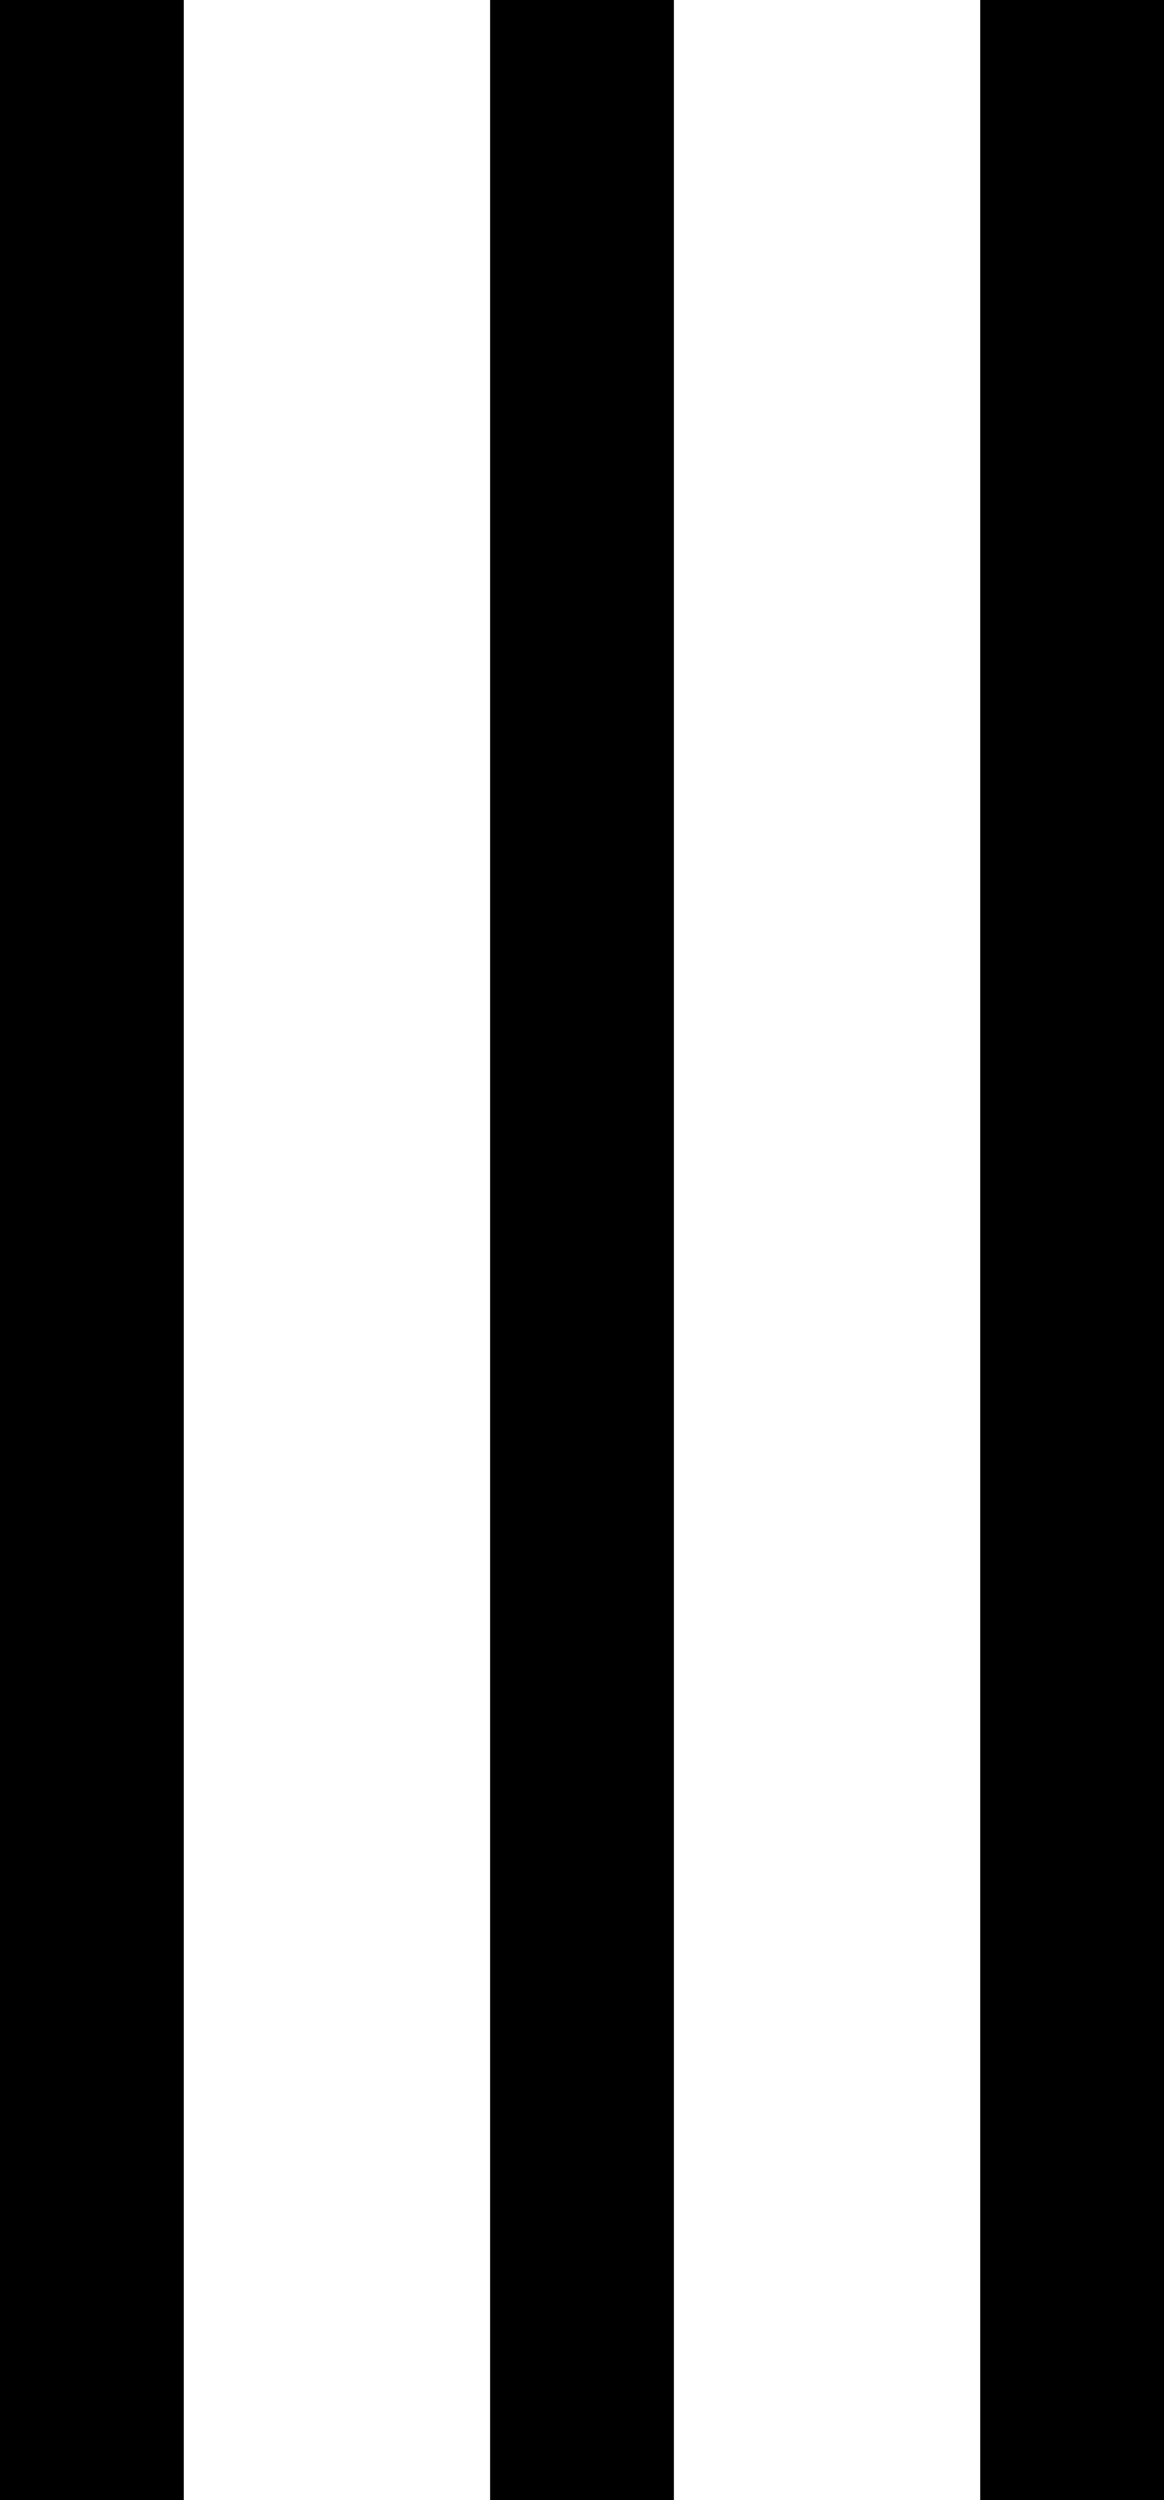 <svg id="tally_3" data-name="tally 3" xmlns="http://www.w3.org/2000/svg" viewBox="0 0 19 40.8">
    <defs>
        <style>
            .cls-1 {
            fill: none;
            stroke: #000;
            stroke-miterlimit: 10;
            stroke-width: 3px;
            }
        </style>
    </defs>
    <title>tally3</title>
    <line class="cls-1" x1="1.5" x2="1.5" y2="40.8"/>
    <line class="cls-1" x1="9.5" x2="9.5" y2="40.8"/>
    <line class="cls-1" x1="17.5" x2="17.5" y2="40.8"/>
</svg>
